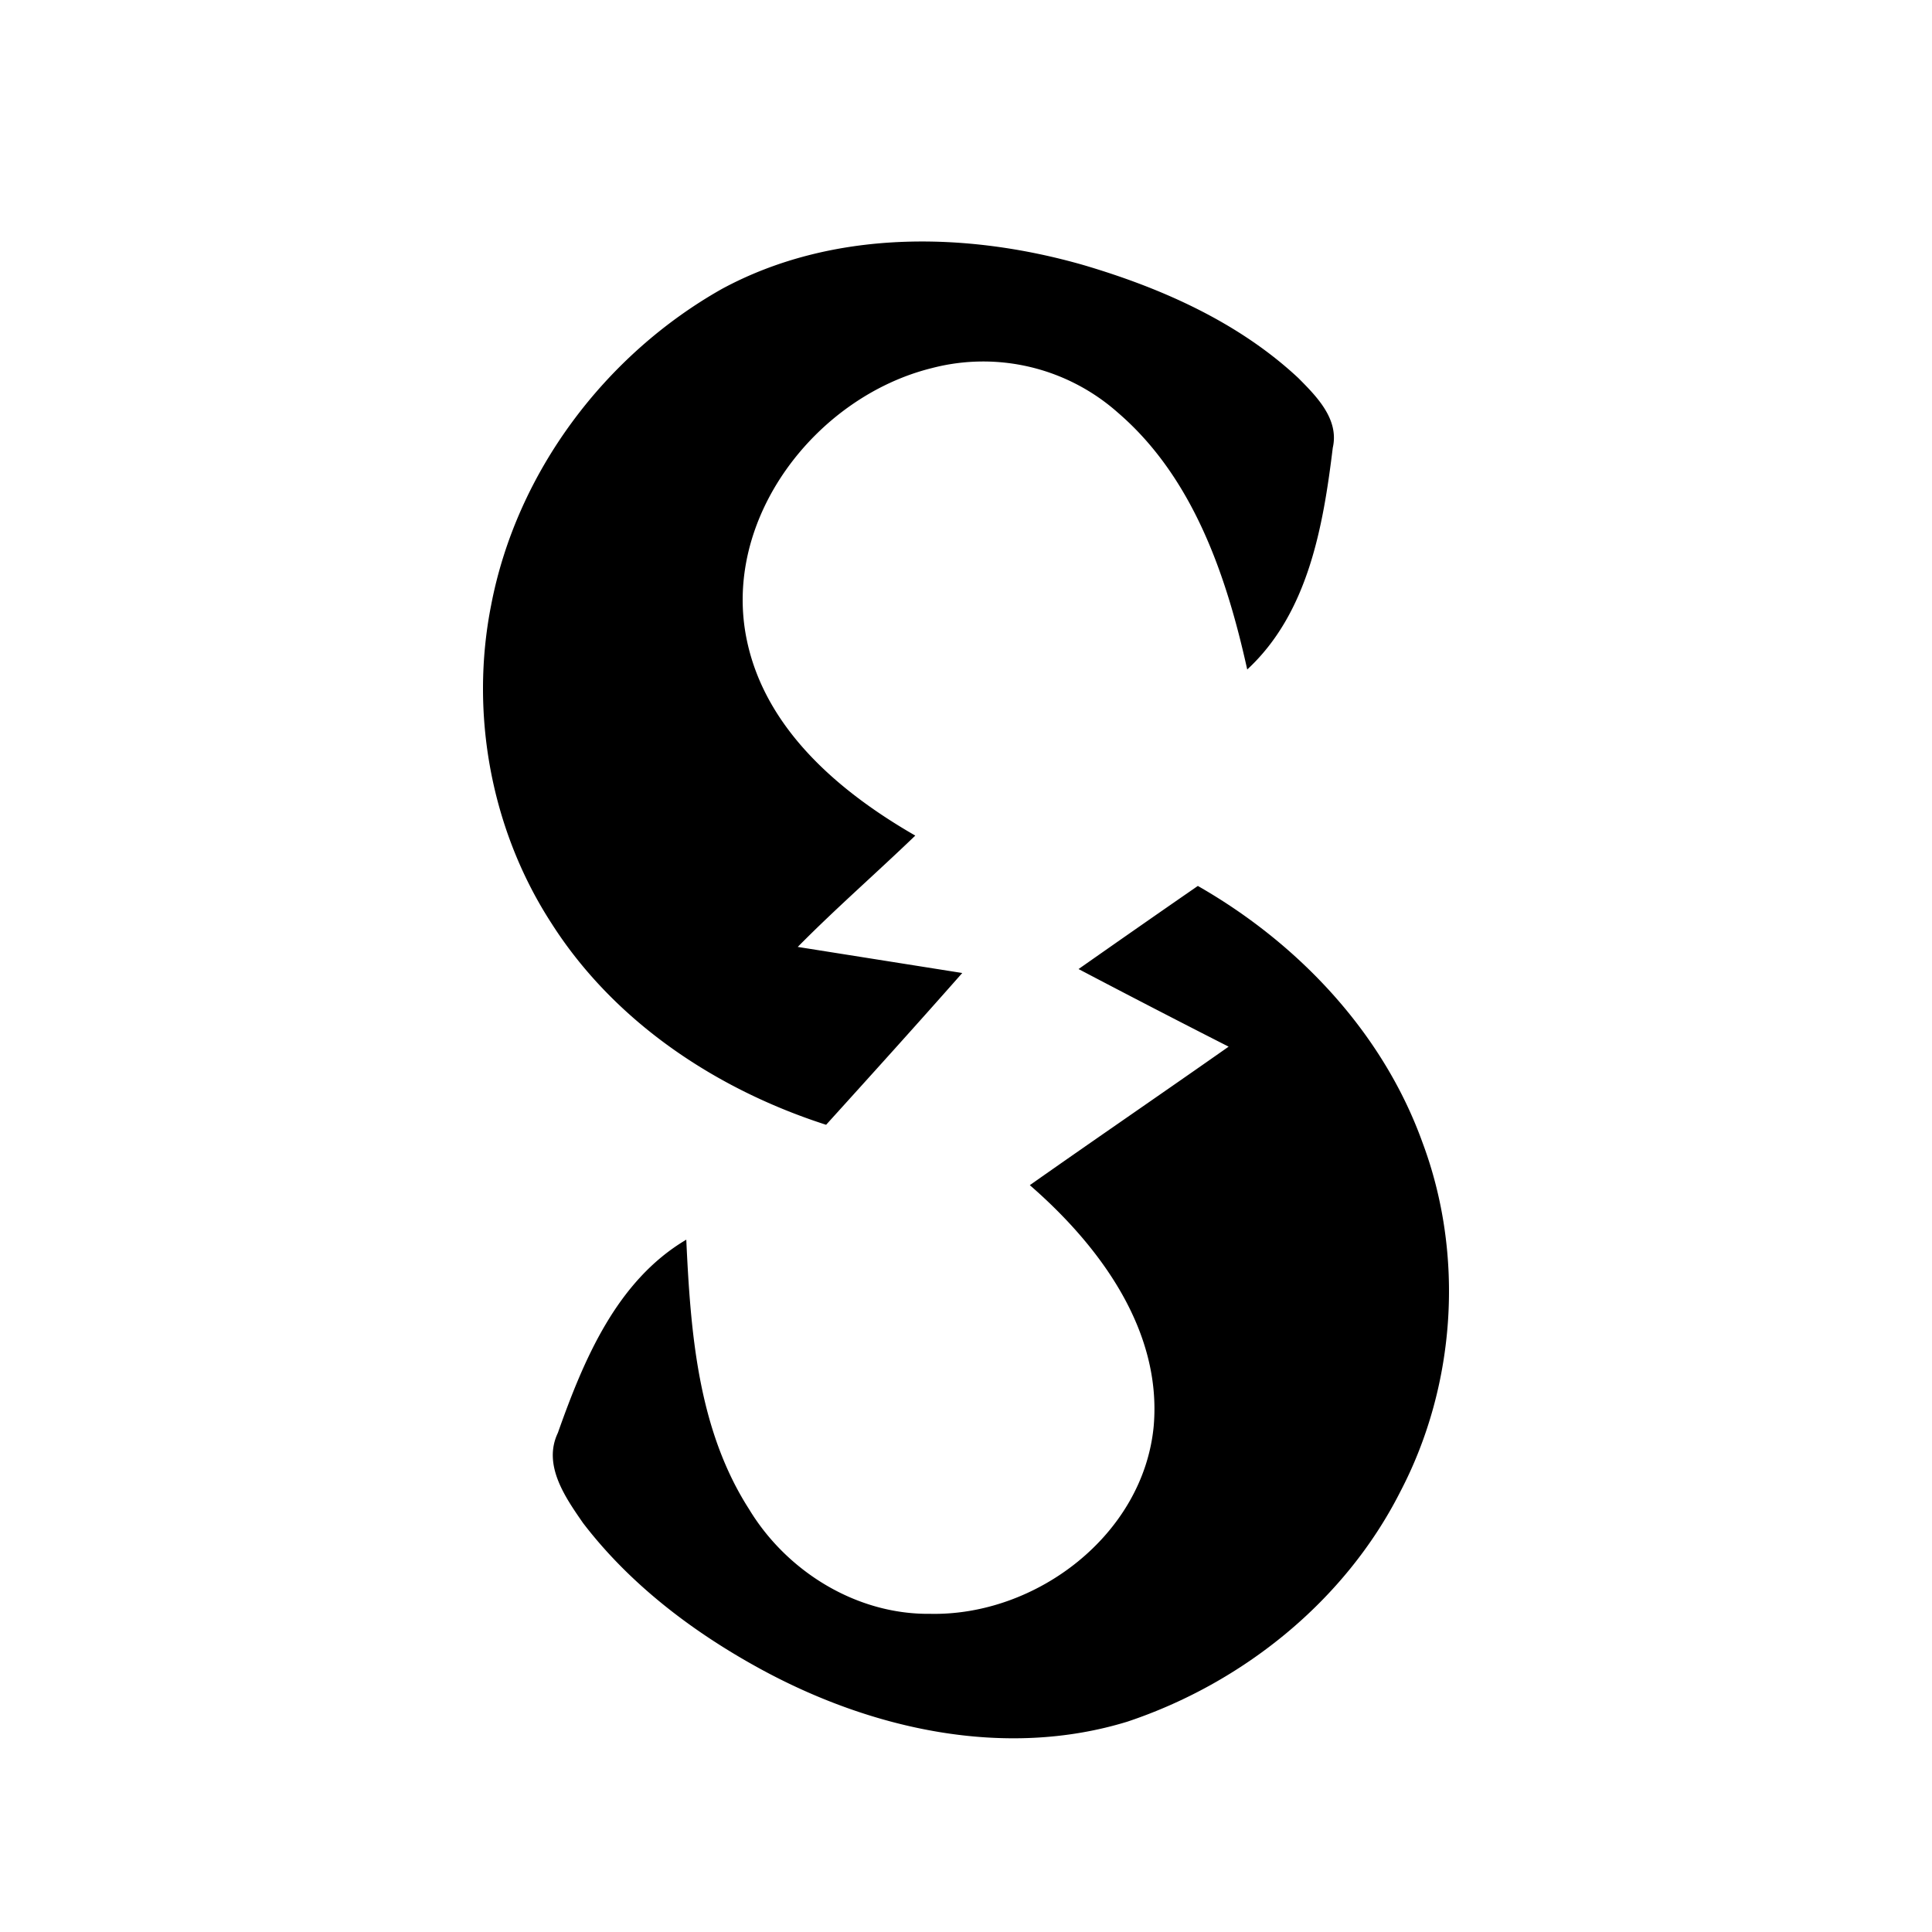 <svg viewBox="0 0 32 32"><path d="M11.96 4.784c1.822-.984 4.029-.953 5.978-.396 1.293.38 2.573.946 3.567 1.874.303.305.678.681.57 1.154-.159 1.303-.408 2.74-1.417 3.673-.344-1.555-.896-3.183-2.142-4.254a3.36 3.36 0 0 0-3.082-.738c-1.925.477-3.492 2.506-3.061 4.52.313 1.472 1.54 2.506 2.787 3.223-.644.62-1.319 1.208-1.947 1.844l2.725.432c-.745.845-1.5 1.68-2.255 2.514-1.819-.585-3.507-1.704-4.546-3.333-1.002-1.541-1.359-3.474-1.002-5.275.42-2.196 1.884-4.144 3.825-5.238Zm5.905 11.266c.656-.46 1.315-.92 1.975-1.376 1.663.95 3.066 2.43 3.721 4.25.698 1.865.555 4.02-.368 5.784-.917 1.81-2.61 3.17-4.52 3.808-2.036.625-4.25.125-6.08-.874-1.116-.61-2.159-1.4-2.936-2.416-.295-.426-.671-.961-.417-1.493.427-1.207.973-2.518 2.127-3.2.071 1.528.19 3.14 1.04 4.464.624 1.032 1.78 1.748 3 1.733 1.757.037 3.532-1.309 3.702-3.11.138-1.598-.908-2.997-2.052-3.99 1.094-.77 2.198-1.525 3.293-2.294a208.06 208.06 0 0 1-2.485-1.285Z"/></svg>